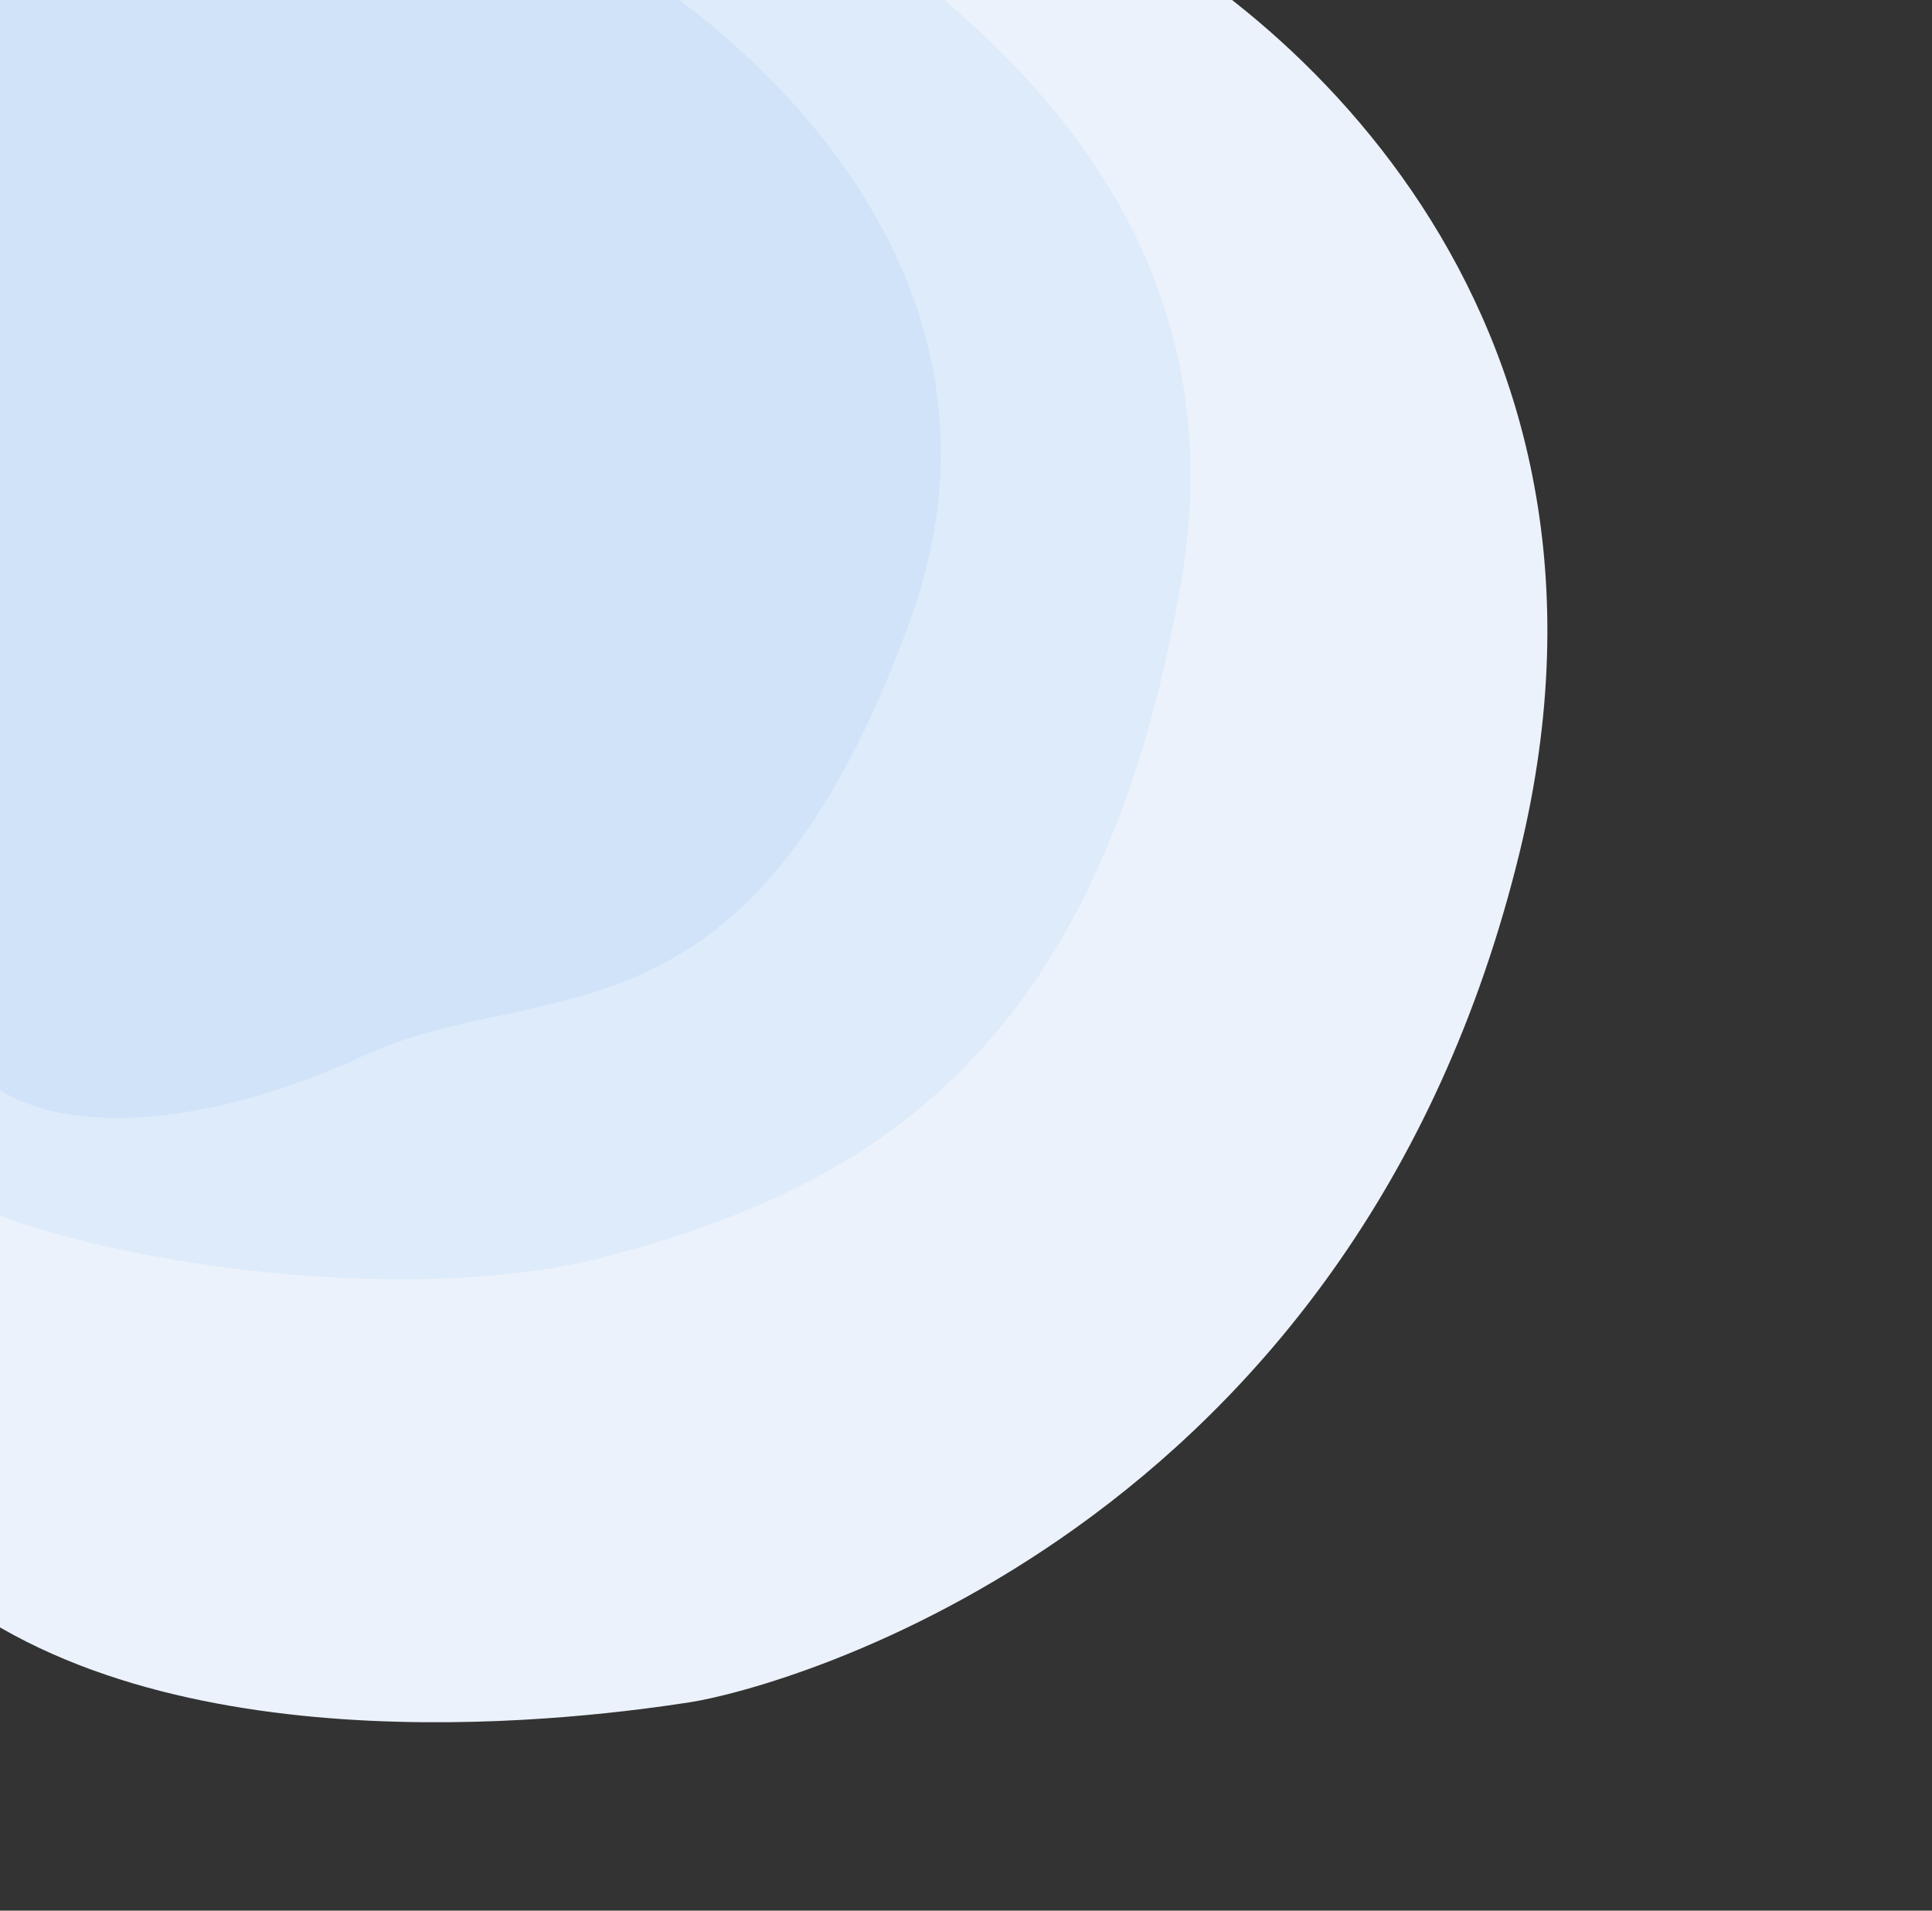 <svg width="1092" height="1080" viewBox="0 0 1092 1080" fill="none" xmlns="http://www.w3.org/2000/svg">
<rect x="0" y="0" width="1092" height="1080" fill="#333333" stroke="none"/>
<g style="mix-blend-mode:multiply">
<path d="M859.063 481.213C933.797 173.306 720.935 -5.055 605.163 -55.747L-15.53 -33.023L-31.945 898.347C101.352 1003.33 337.577 970.266 389.698 962.255C441.819 954.243 765.647 866.095 859.063 481.213Z" fill="#EBF2FB"/>
</g>
<path d="M667.58 329.373C704.616 114.643 538.387 0.041 466.542 -50.672L-22.163 -32.781L-34.569 671.142C30.54 710.989 225.312 741.338 342.24 710.386C488.399 671.695 621.284 597.786 667.58 329.373Z" fill="#DDEBFA"/>
<path d="M514.433 350.577C587.053 150.497 413.411 5.946 317.513 -41.321L-17.809 -29.044L-28.287 565.429C-29.469 632.498 69.629 659.074 206.086 596.455C307.089 550.104 423.658 600.676 514.433 350.577Z" fill="#D0E3F9"/>
</svg>

